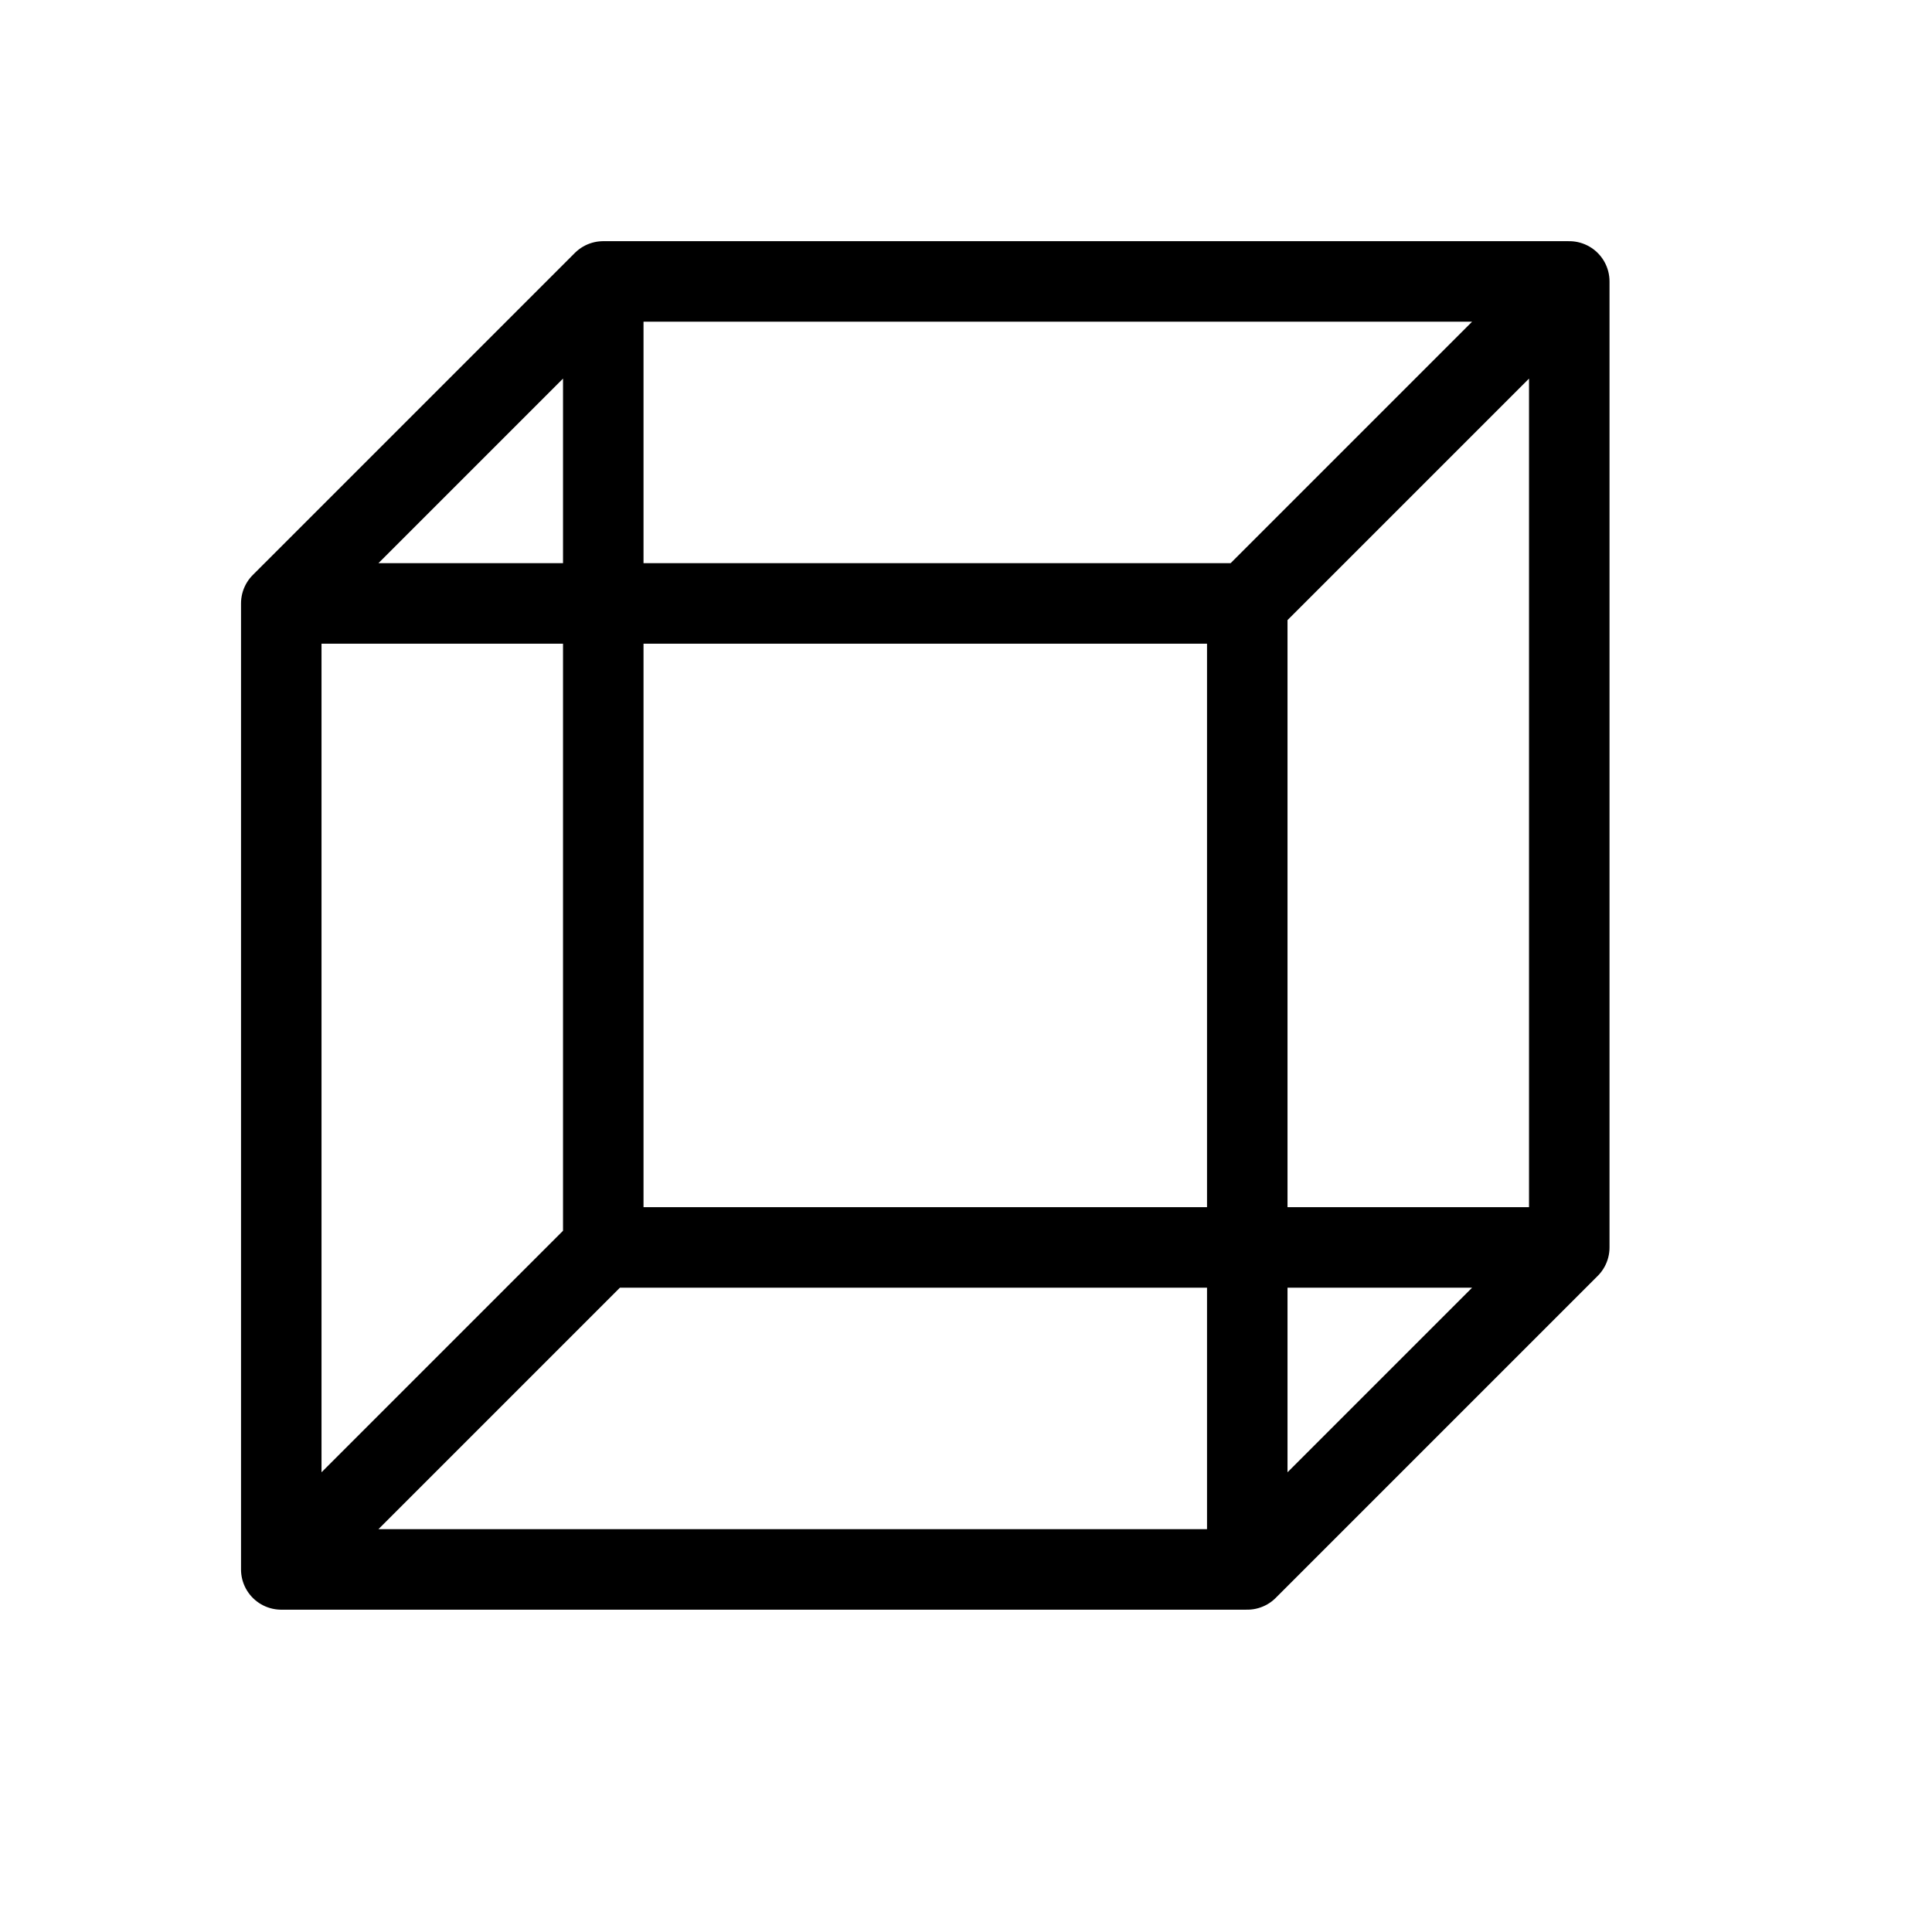 <svg height="24" viewBox="0 0 24 24" width="24" xmlns="http://www.w3.org/2000/svg"><path d="m7.494 15.496h12v-12h-12zm-4 4h12v-12h-12zm-0-12 4-4m-4 16 4-4m8 4 4-4m-4-8 4-4" fill="none" stroke="#000" stroke-linecap="round" stroke-linejoin="round"/></svg>